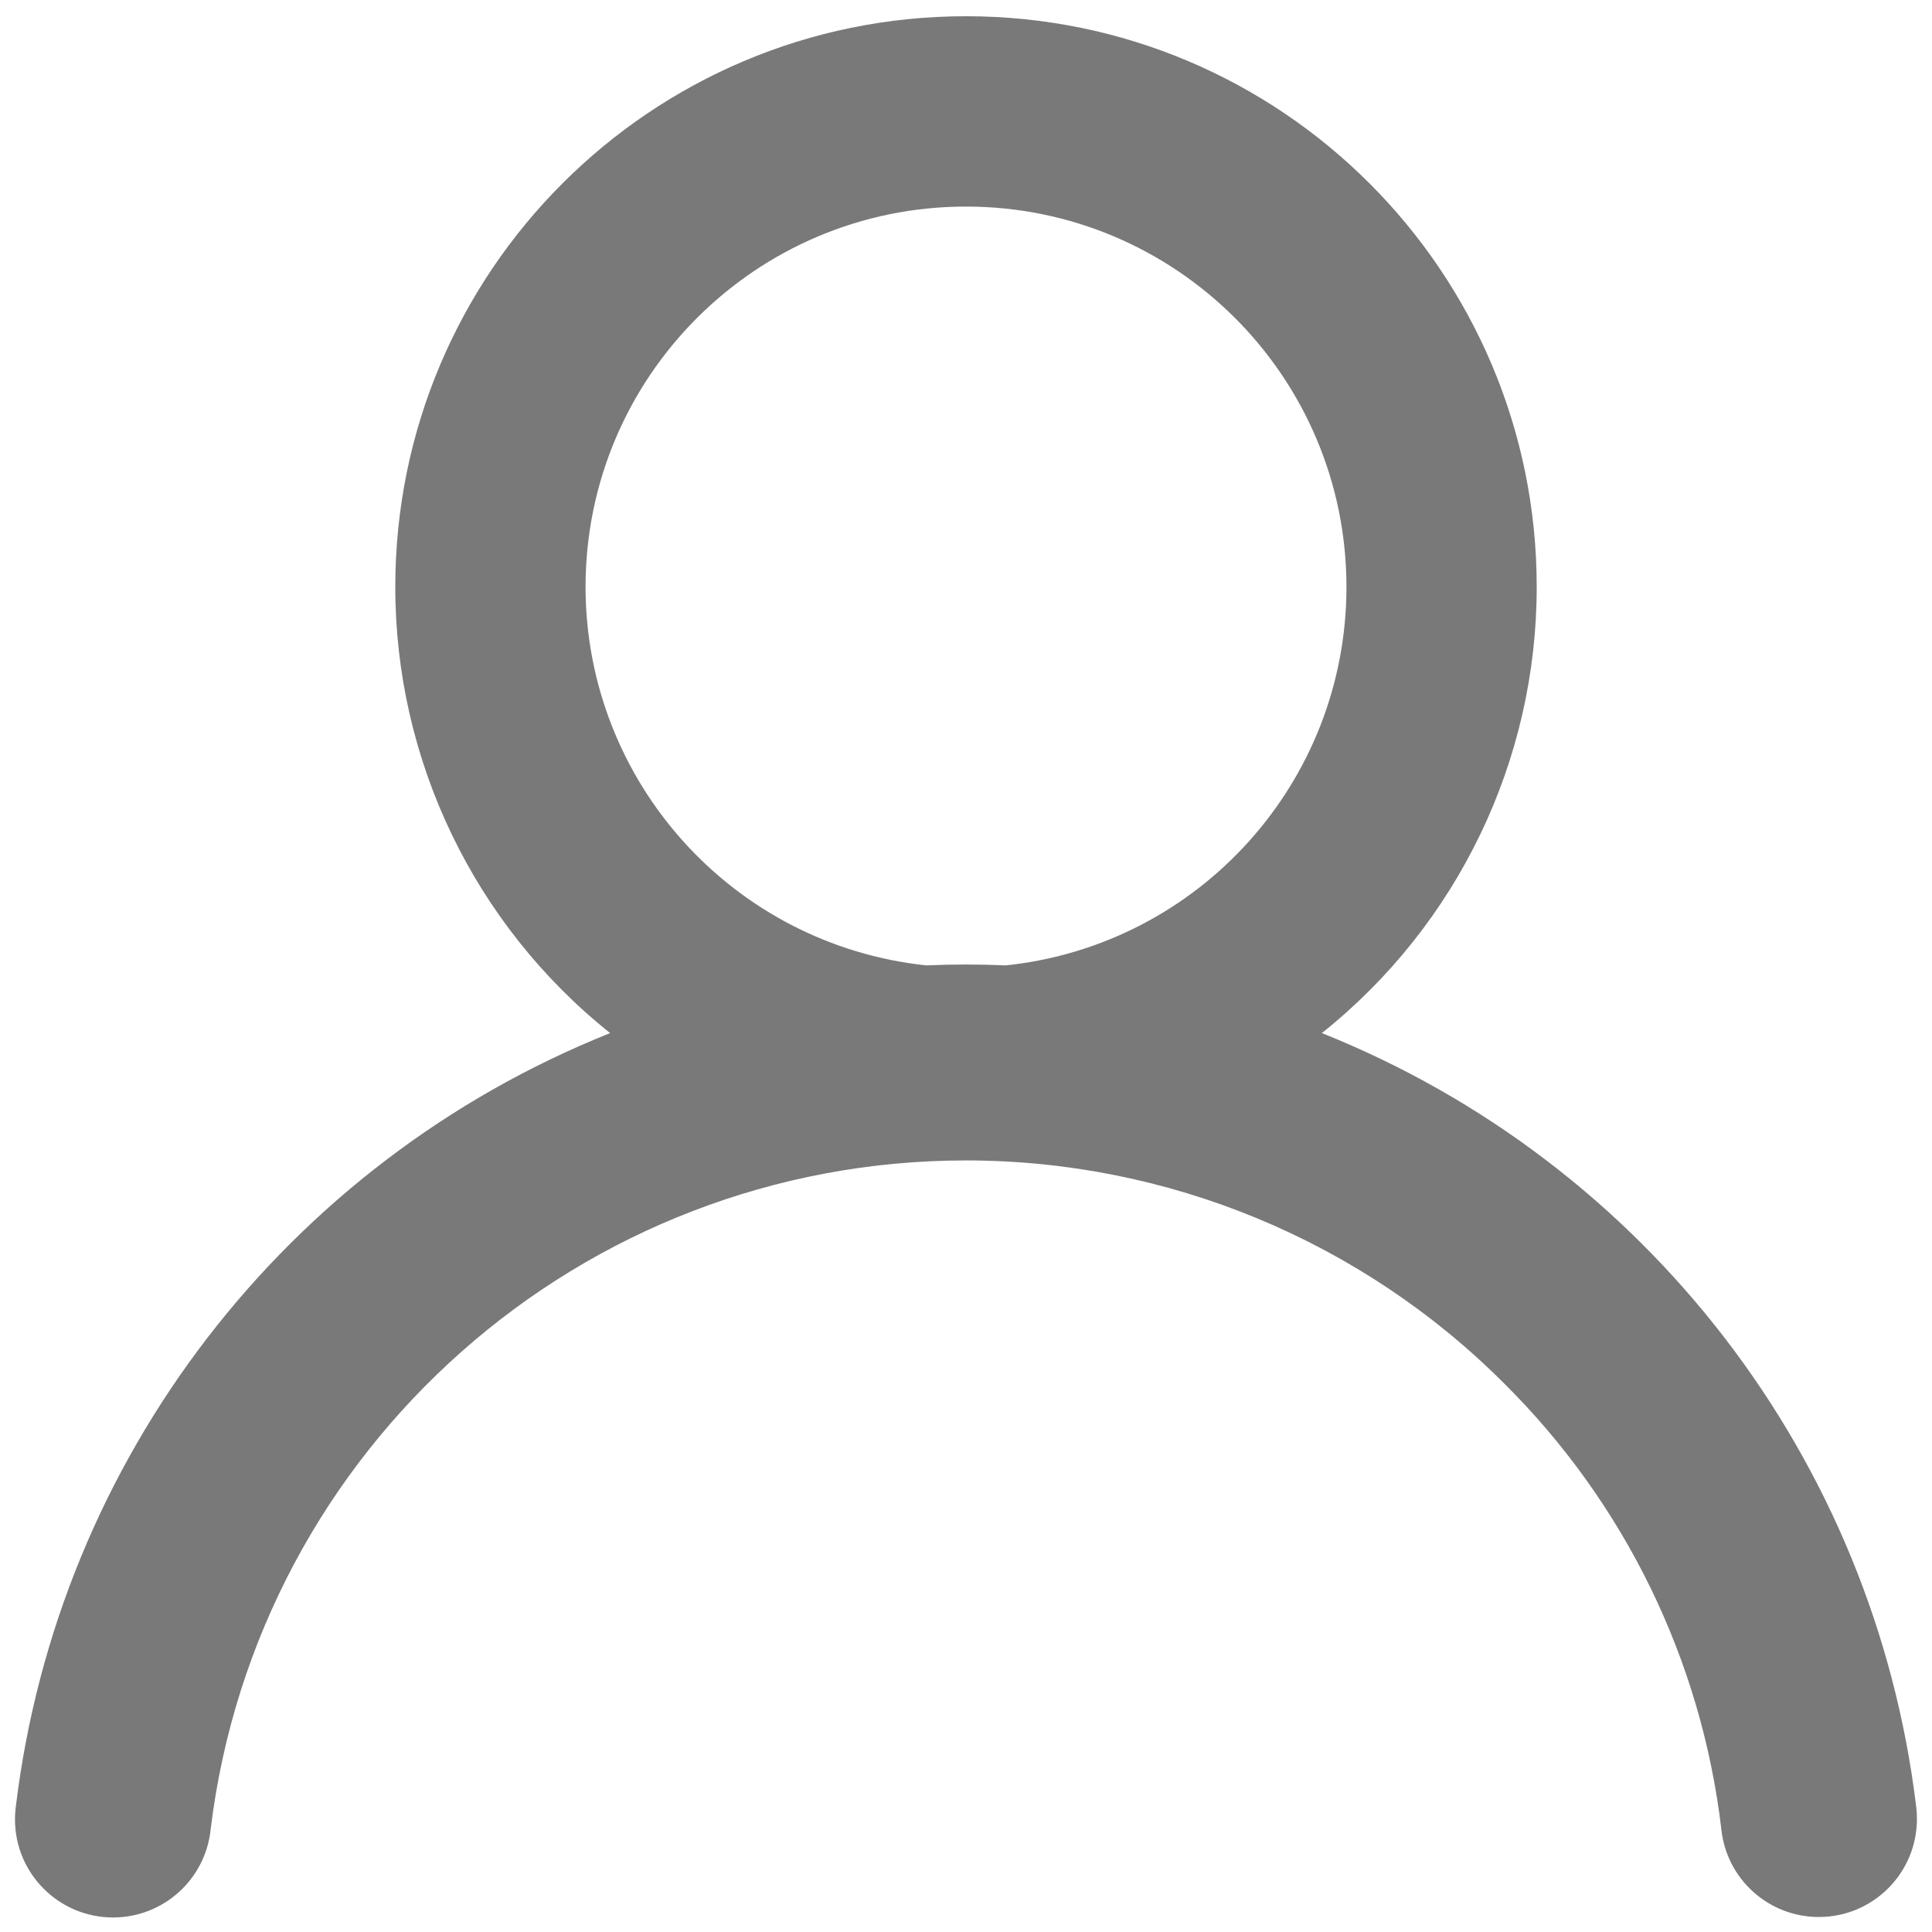 ﻿<?xml version="1.0" encoding="utf-8"?>
<svg version="1.1" xmlns:xlink="http://www.w3.org/1999/xlink" width="25px" height="25px" xmlns="http://www.w3.org/2000/svg">
  <g transform="matrix(1 0 0 1 -302 -7 )">
    <path d="M 24.794 23.366  L 24.794 23.368  C 24.249 18.881  21.302 15.047  17.105 13.368  C 18.862 11.966  19.885 9.842  19.885 7.595  C 19.885 3.517  16.578 0.21  12.5 0.21  C 8.422 0.21  5.115 3.517  5.115 7.595  C 5.115 9.842  6.138 11.966  7.895 13.368  C 3.698 15.047  0.751 18.881  0.206 23.368  C 0.198 23.426  0.194 23.484  0.194 23.543  C 0.194 24.244  0.762 24.812  1.463 24.812  C 2.115 24.812  2.661 24.318  2.726 23.669  C 3.329 18.729  7.523 15.016  12.5 15.016  C 15.111 15.016  17.616 16.053  19.462 17.9  C 21.025 19.45  22.016 21.483  22.274 23.669  C 22.341 24.316  22.886 24.806  23.536 24.806  C 24.237 24.806  24.805 24.238  24.805 23.537  C 24.805 23.48  24.802 23.423  24.794 23.366  Z M 11.984 12.492  C 9.48 12.225  7.58 10.114  7.577 7.596  C 7.577 4.877  9.781 2.673  12.5 2.673  C 15.219 2.673  17.423 4.877  17.423 7.596  C 17.423 10.115  15.521 12.228  13.016 12.492  C 12.672 12.477  12.328 12.477  11.984 12.492  Z " fill-rule="nonzero" fill="#797979" stroke="none" transform="matrix(1 0 0 1 302 7 )" />
  </g>
</svg>